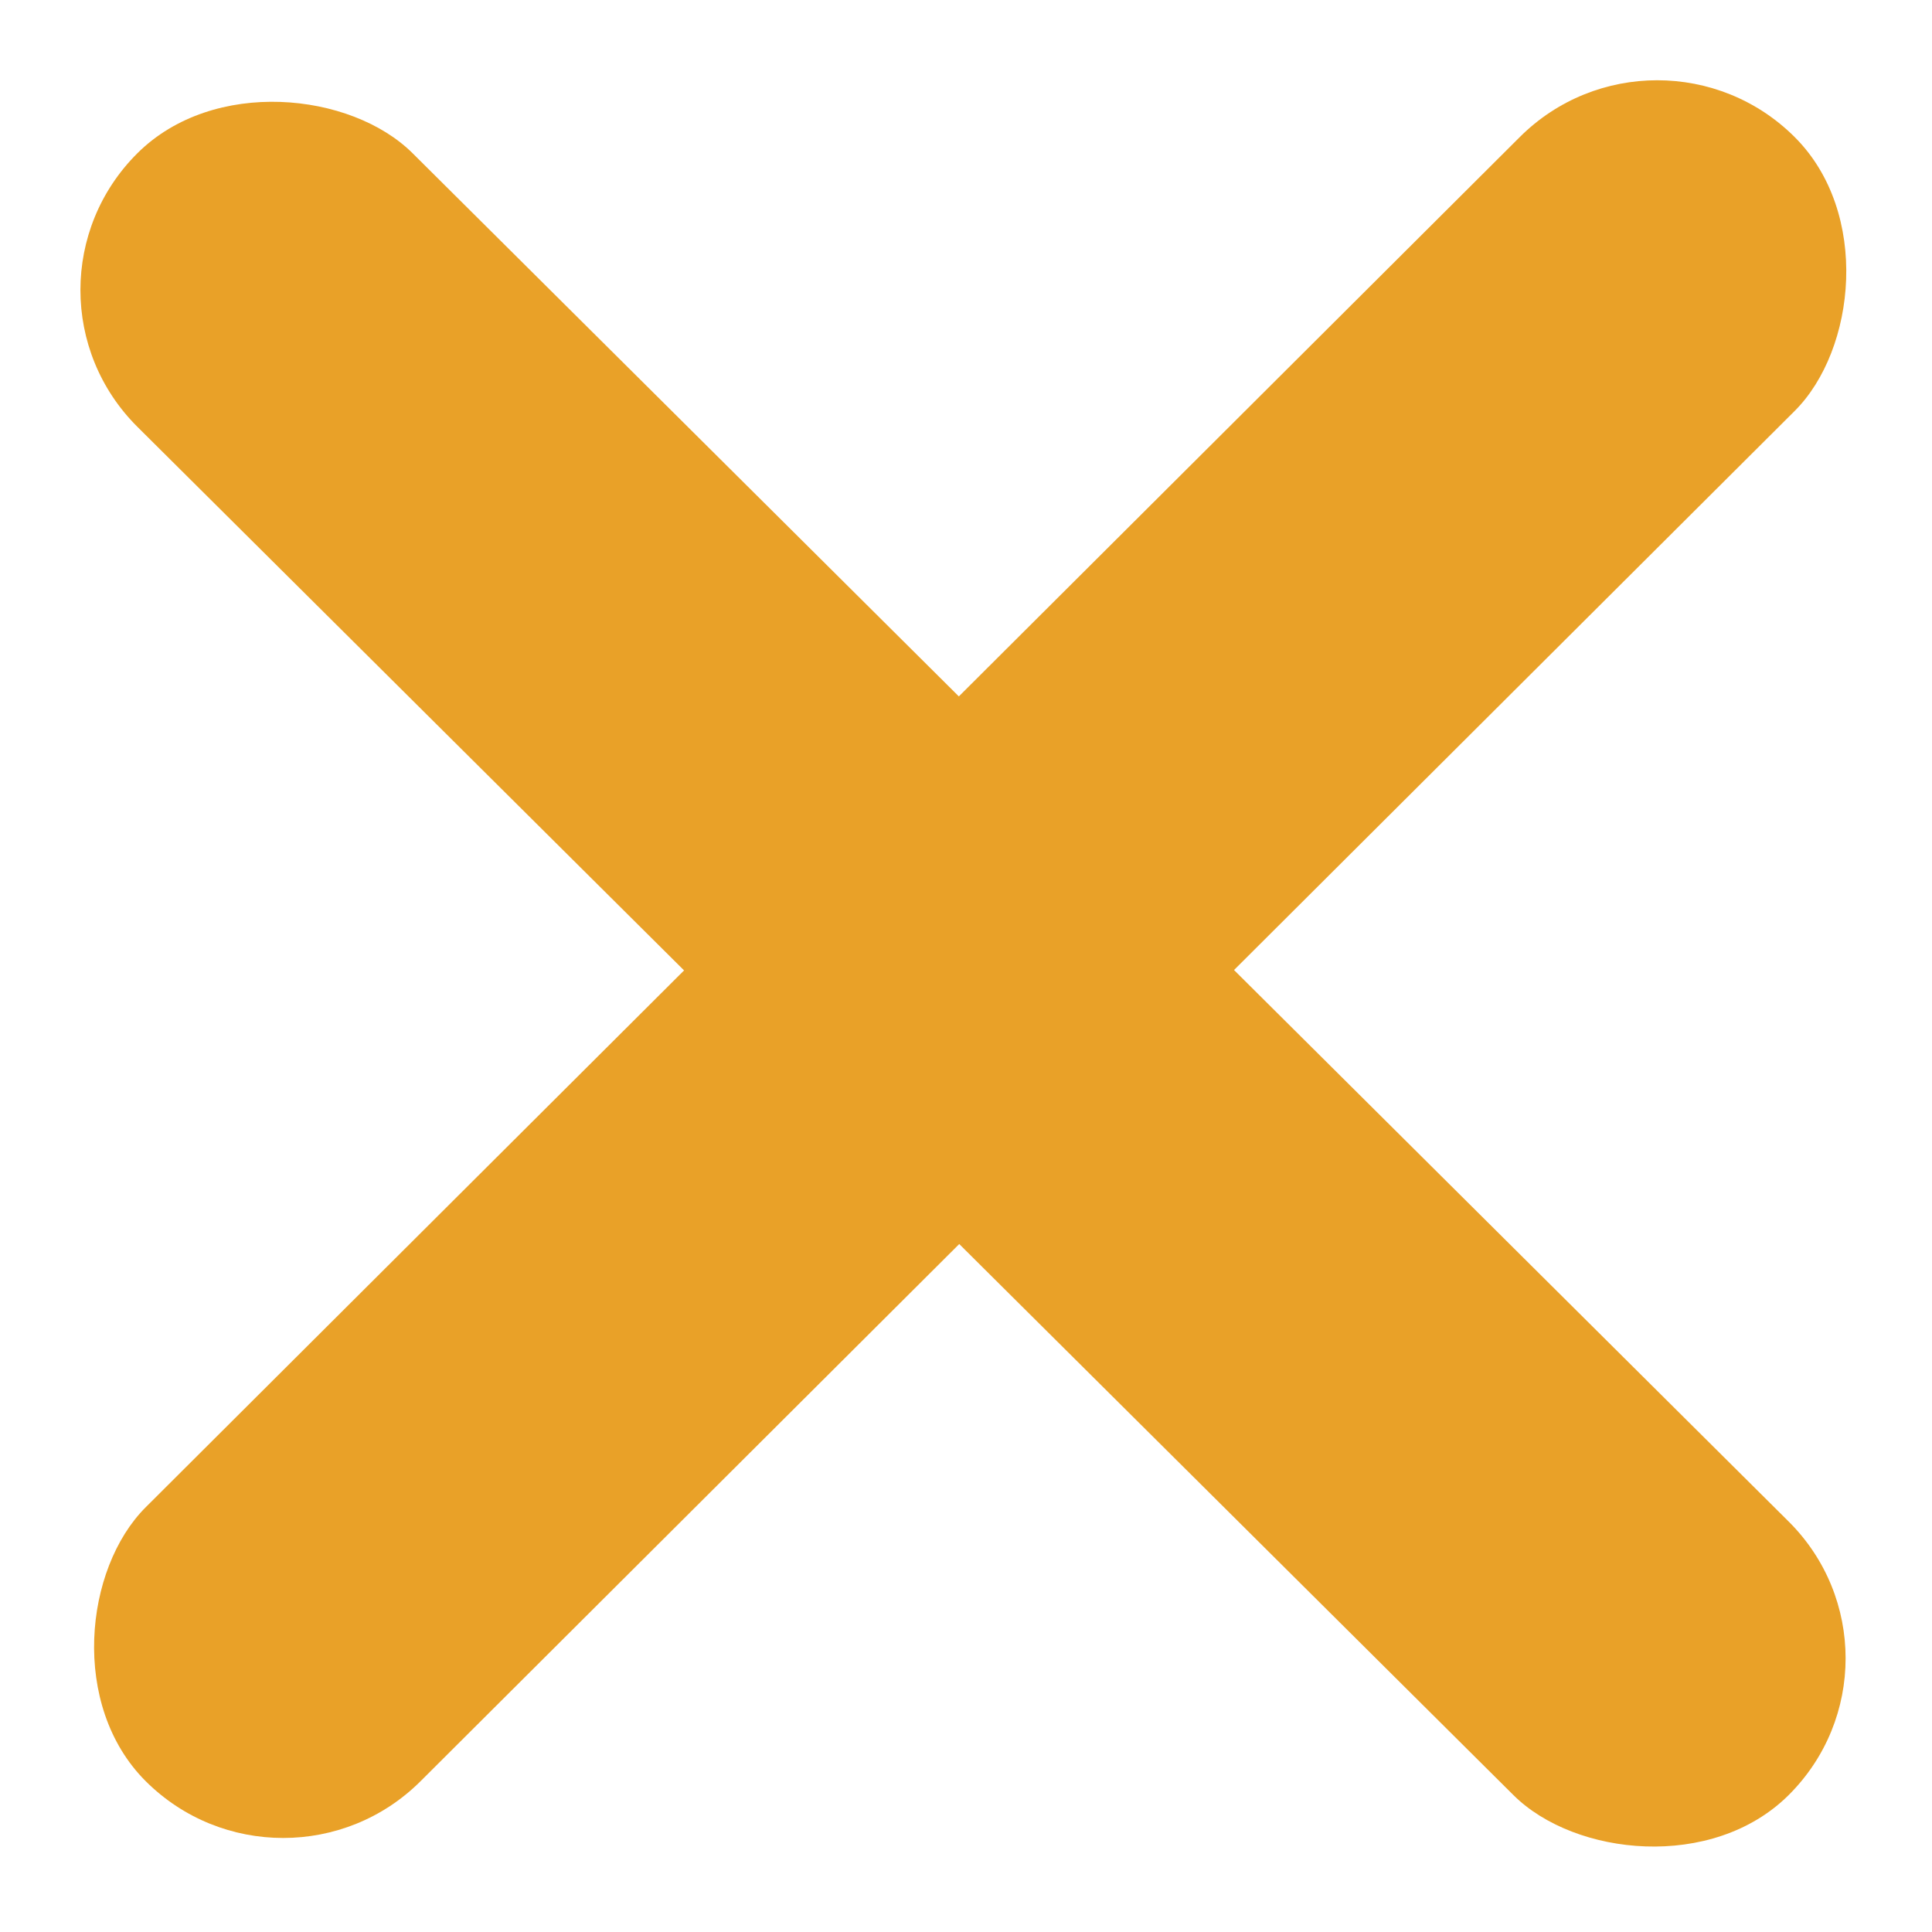 <svg width="9" height="9" viewBox="0 0 9 9" fill="none" xmlns="http://www.w3.org/2000/svg">
<rect width="1.808" height="10.849" rx="0.904" transform="matrix(0.708 0.706 -0.708 0.706 7.72 0)" fill="#E9A128"/>
<rect width="1.808" height="10.849" rx="0.904" transform="matrix(-0.709 0.705 -0.709 -0.705 8.973 7.725)" fill="#E9A128"/>
</svg>
